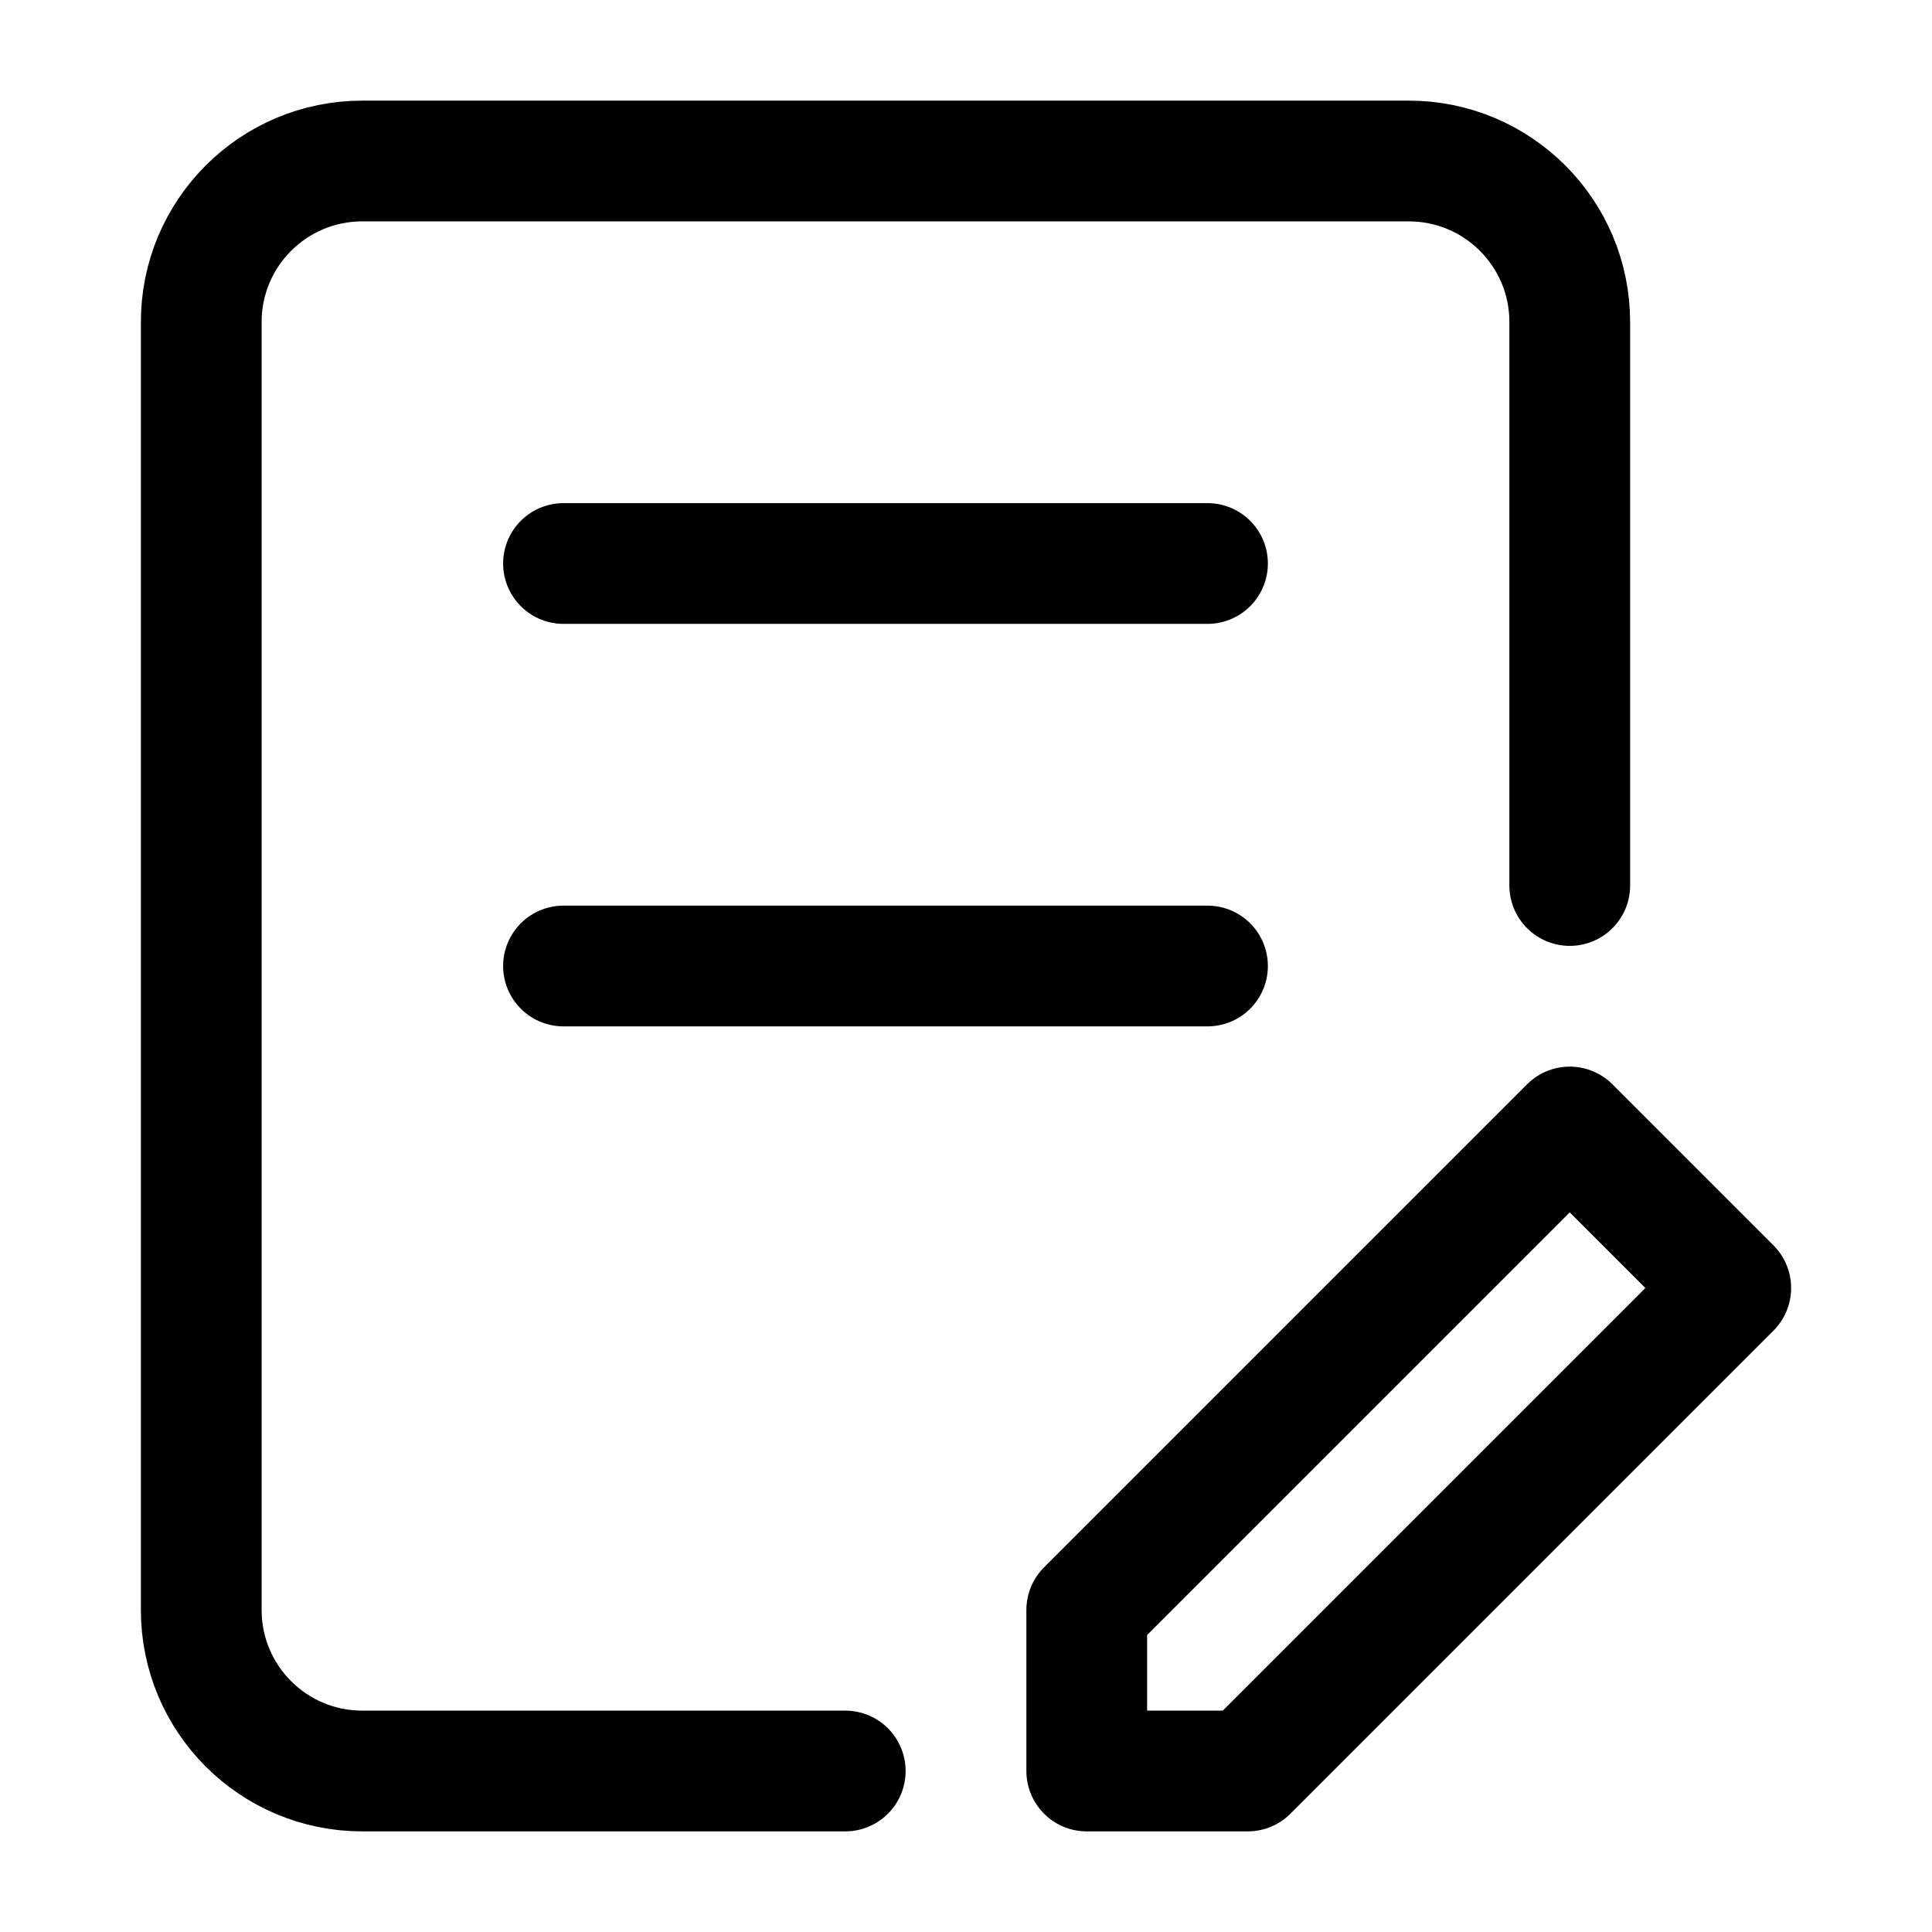 <svg width="24" height="24" viewBox="0 0 24 24" fill="none" xmlns="http://www.w3.org/2000/svg">
    <path d="M10.5 22H4.5C3.395 22 2.5 21.105 2.5 20L2.5 4C2.5 2.895 3.396 2 4.5 2H17.5C18.605 2 19.5 2.895 19.5 4V11" stroke="currentColor" stroke-width="1.5" stroke-linecap="round" stroke-linejoin="round"/>
    <path d="M7 7H15M7 12H15" stroke="currentColor" stroke-width="1.5" stroke-linecap="round"/>
    <path d="M13.5 20V22H15.5L21.5 16L19.5 14L13.5 20Z" stroke="currentColor" stroke-width="1.5" stroke-linejoin="round"/>
</svg>
